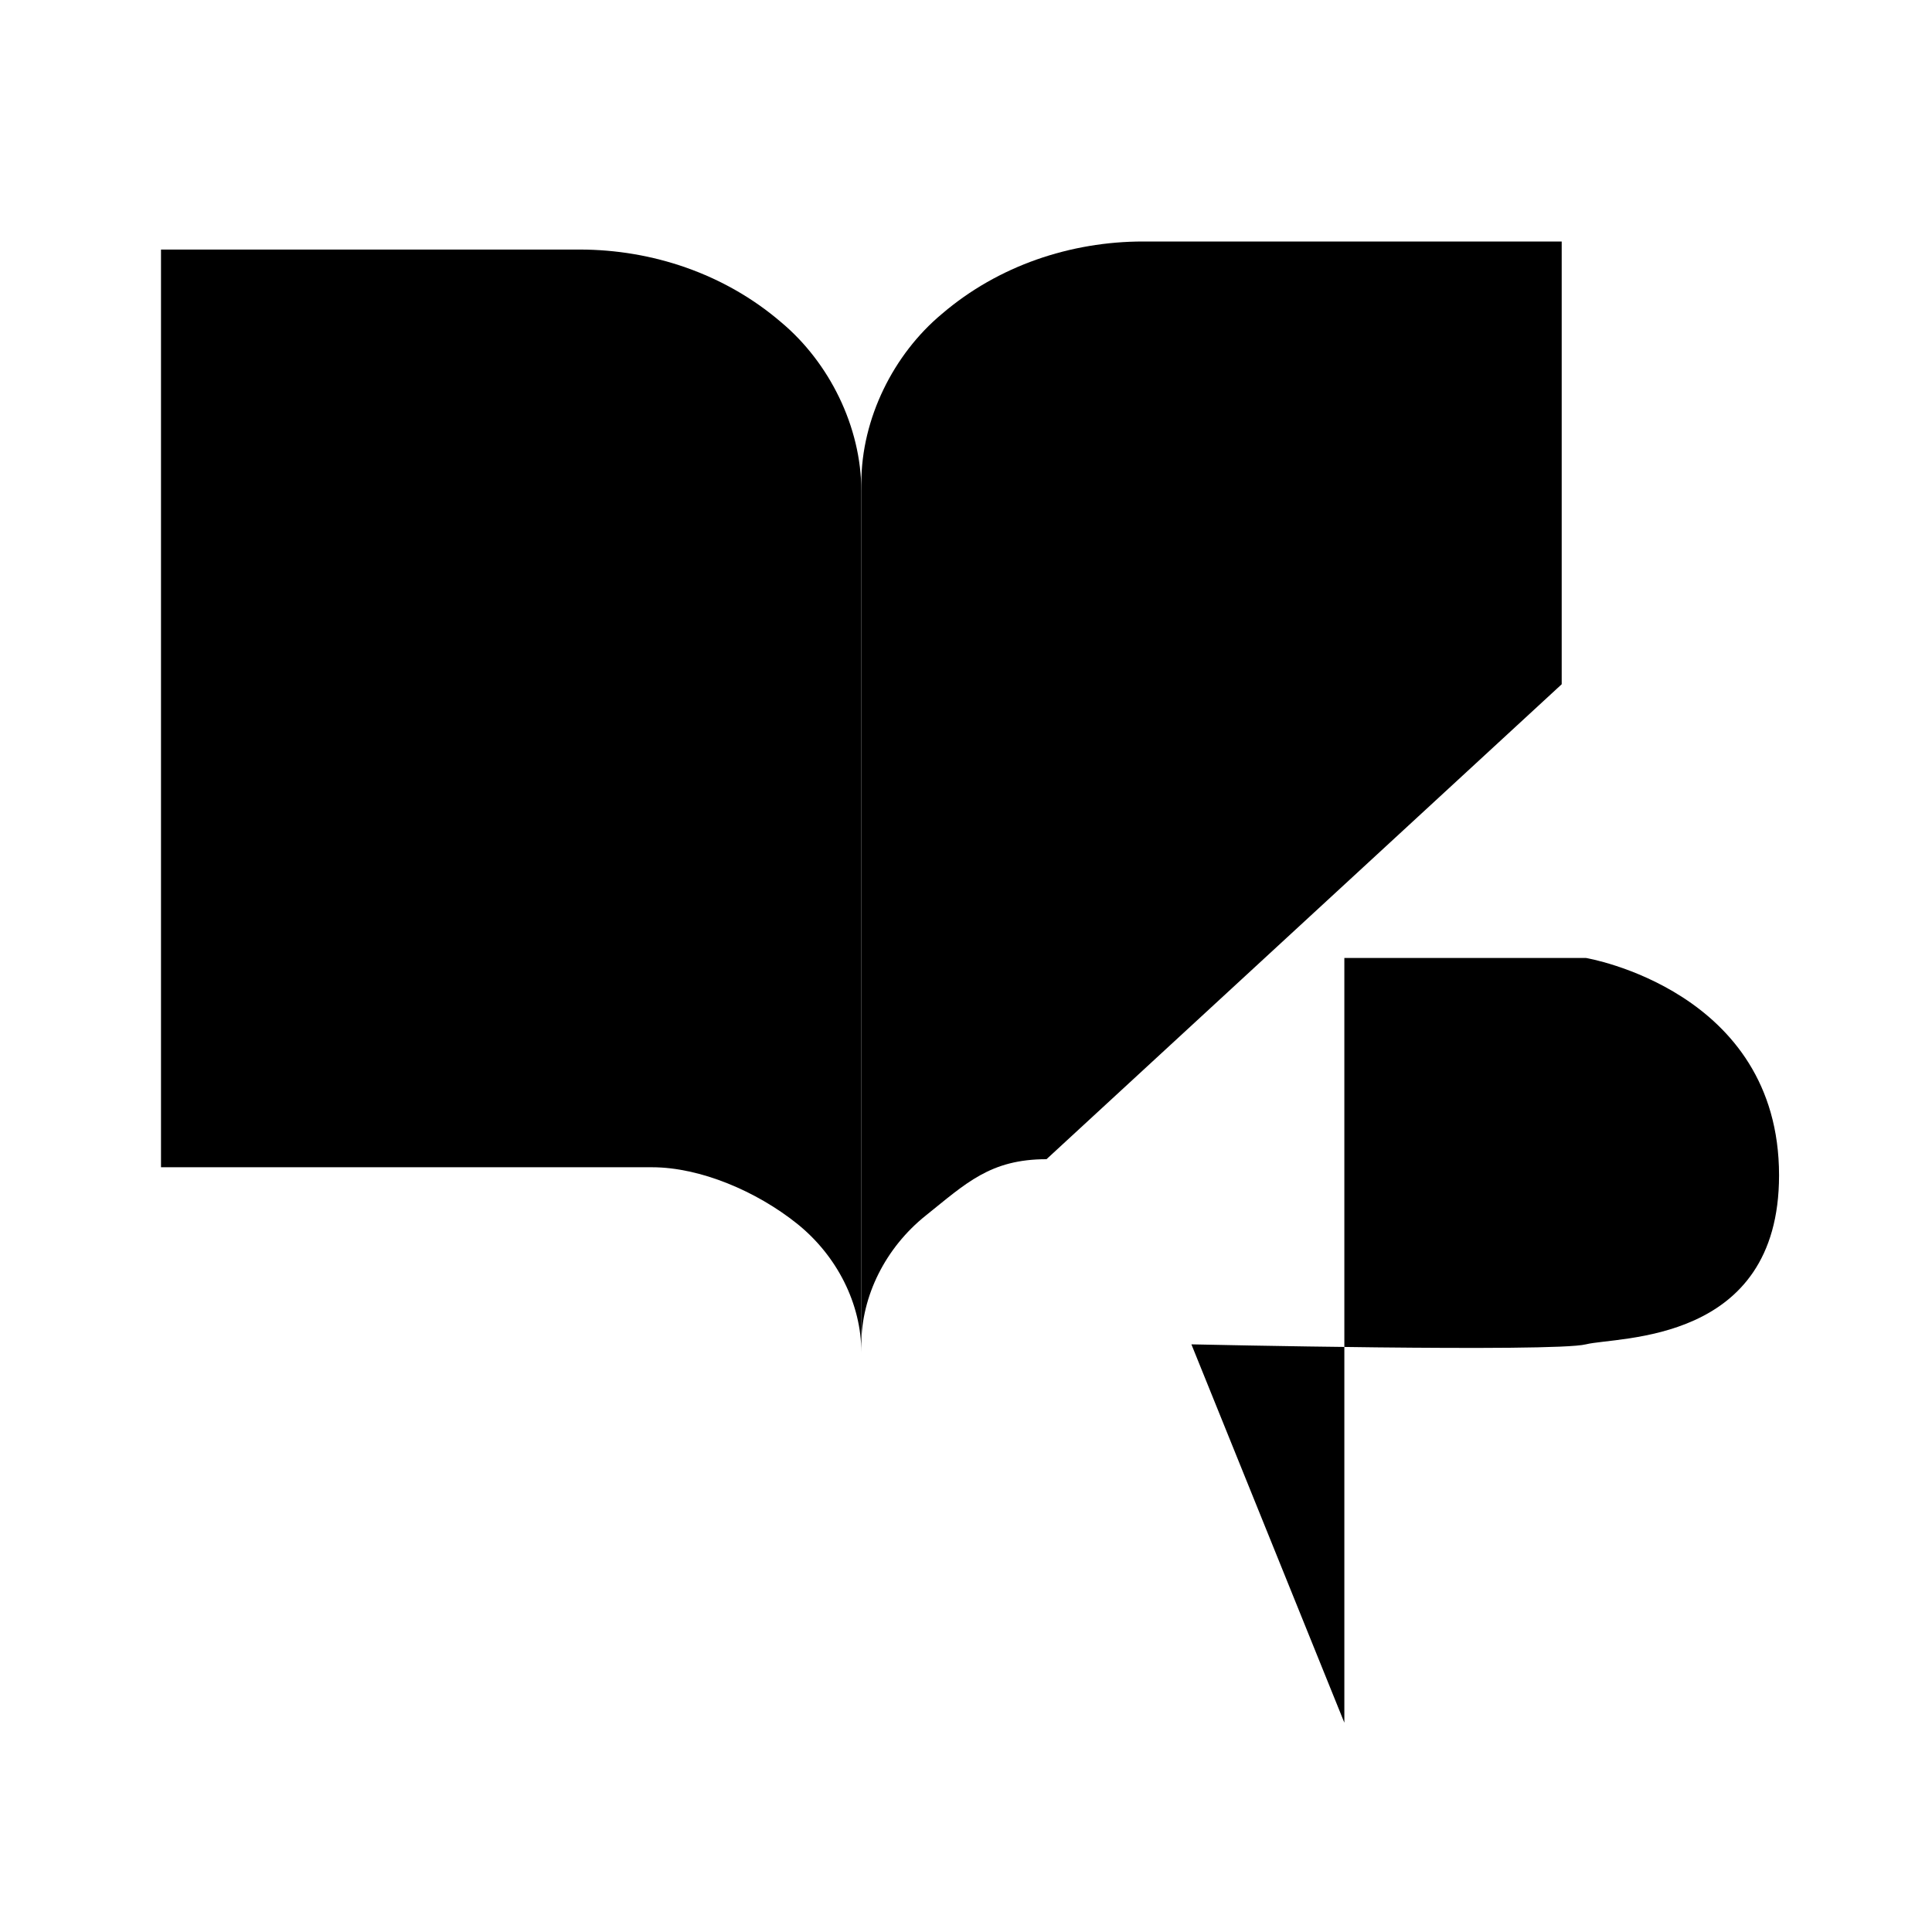 <svg viewBox="0 0 24 24" xmlns="http://www.w3.org/2000/svg">
<path d="M16.7 21.4V11.9H19.7C19.7 11.9 22.1 12.3 22.1 14.6C22.1 16.7 20.1 16.6 19.7 16.7C19.3 16.8 14.8 16.7 14.8 16.7" stroke-width="2" stroke-linecap="round" stroke-linejoin="round"/>
<path d="M14.7 19.5H20.2" stroke-width="2" stroke-linecap="round" stroke-linejoin="round"/>
<path d="M2 3.1H7.2C8.1 3.1 9 3.4 9.7 4C10.3 4.5 10.7 5.3 10.7 6.1V16.8C10.7 16.2 10.4 15.6 9.9 15.2C9.4 14.8 8.7 14.5 8.1 14.5H2V3.1Z" stroke-width="2" stroke-linecap="round" stroke-linejoin="round"/>
<path d="M19.4 8.5V3H14.2C13.3 3 12.4 3.3 11.7 3.9C11.1 4.4 10.7 5.2 10.7 6V16.7C10.7 16.1 11 15.5 11.5 15.1C12 14.7 12.3 14.4 13 14.4" stroke-width="2" stroke-linecap="round" stroke-linejoin="round"/>
</svg>
